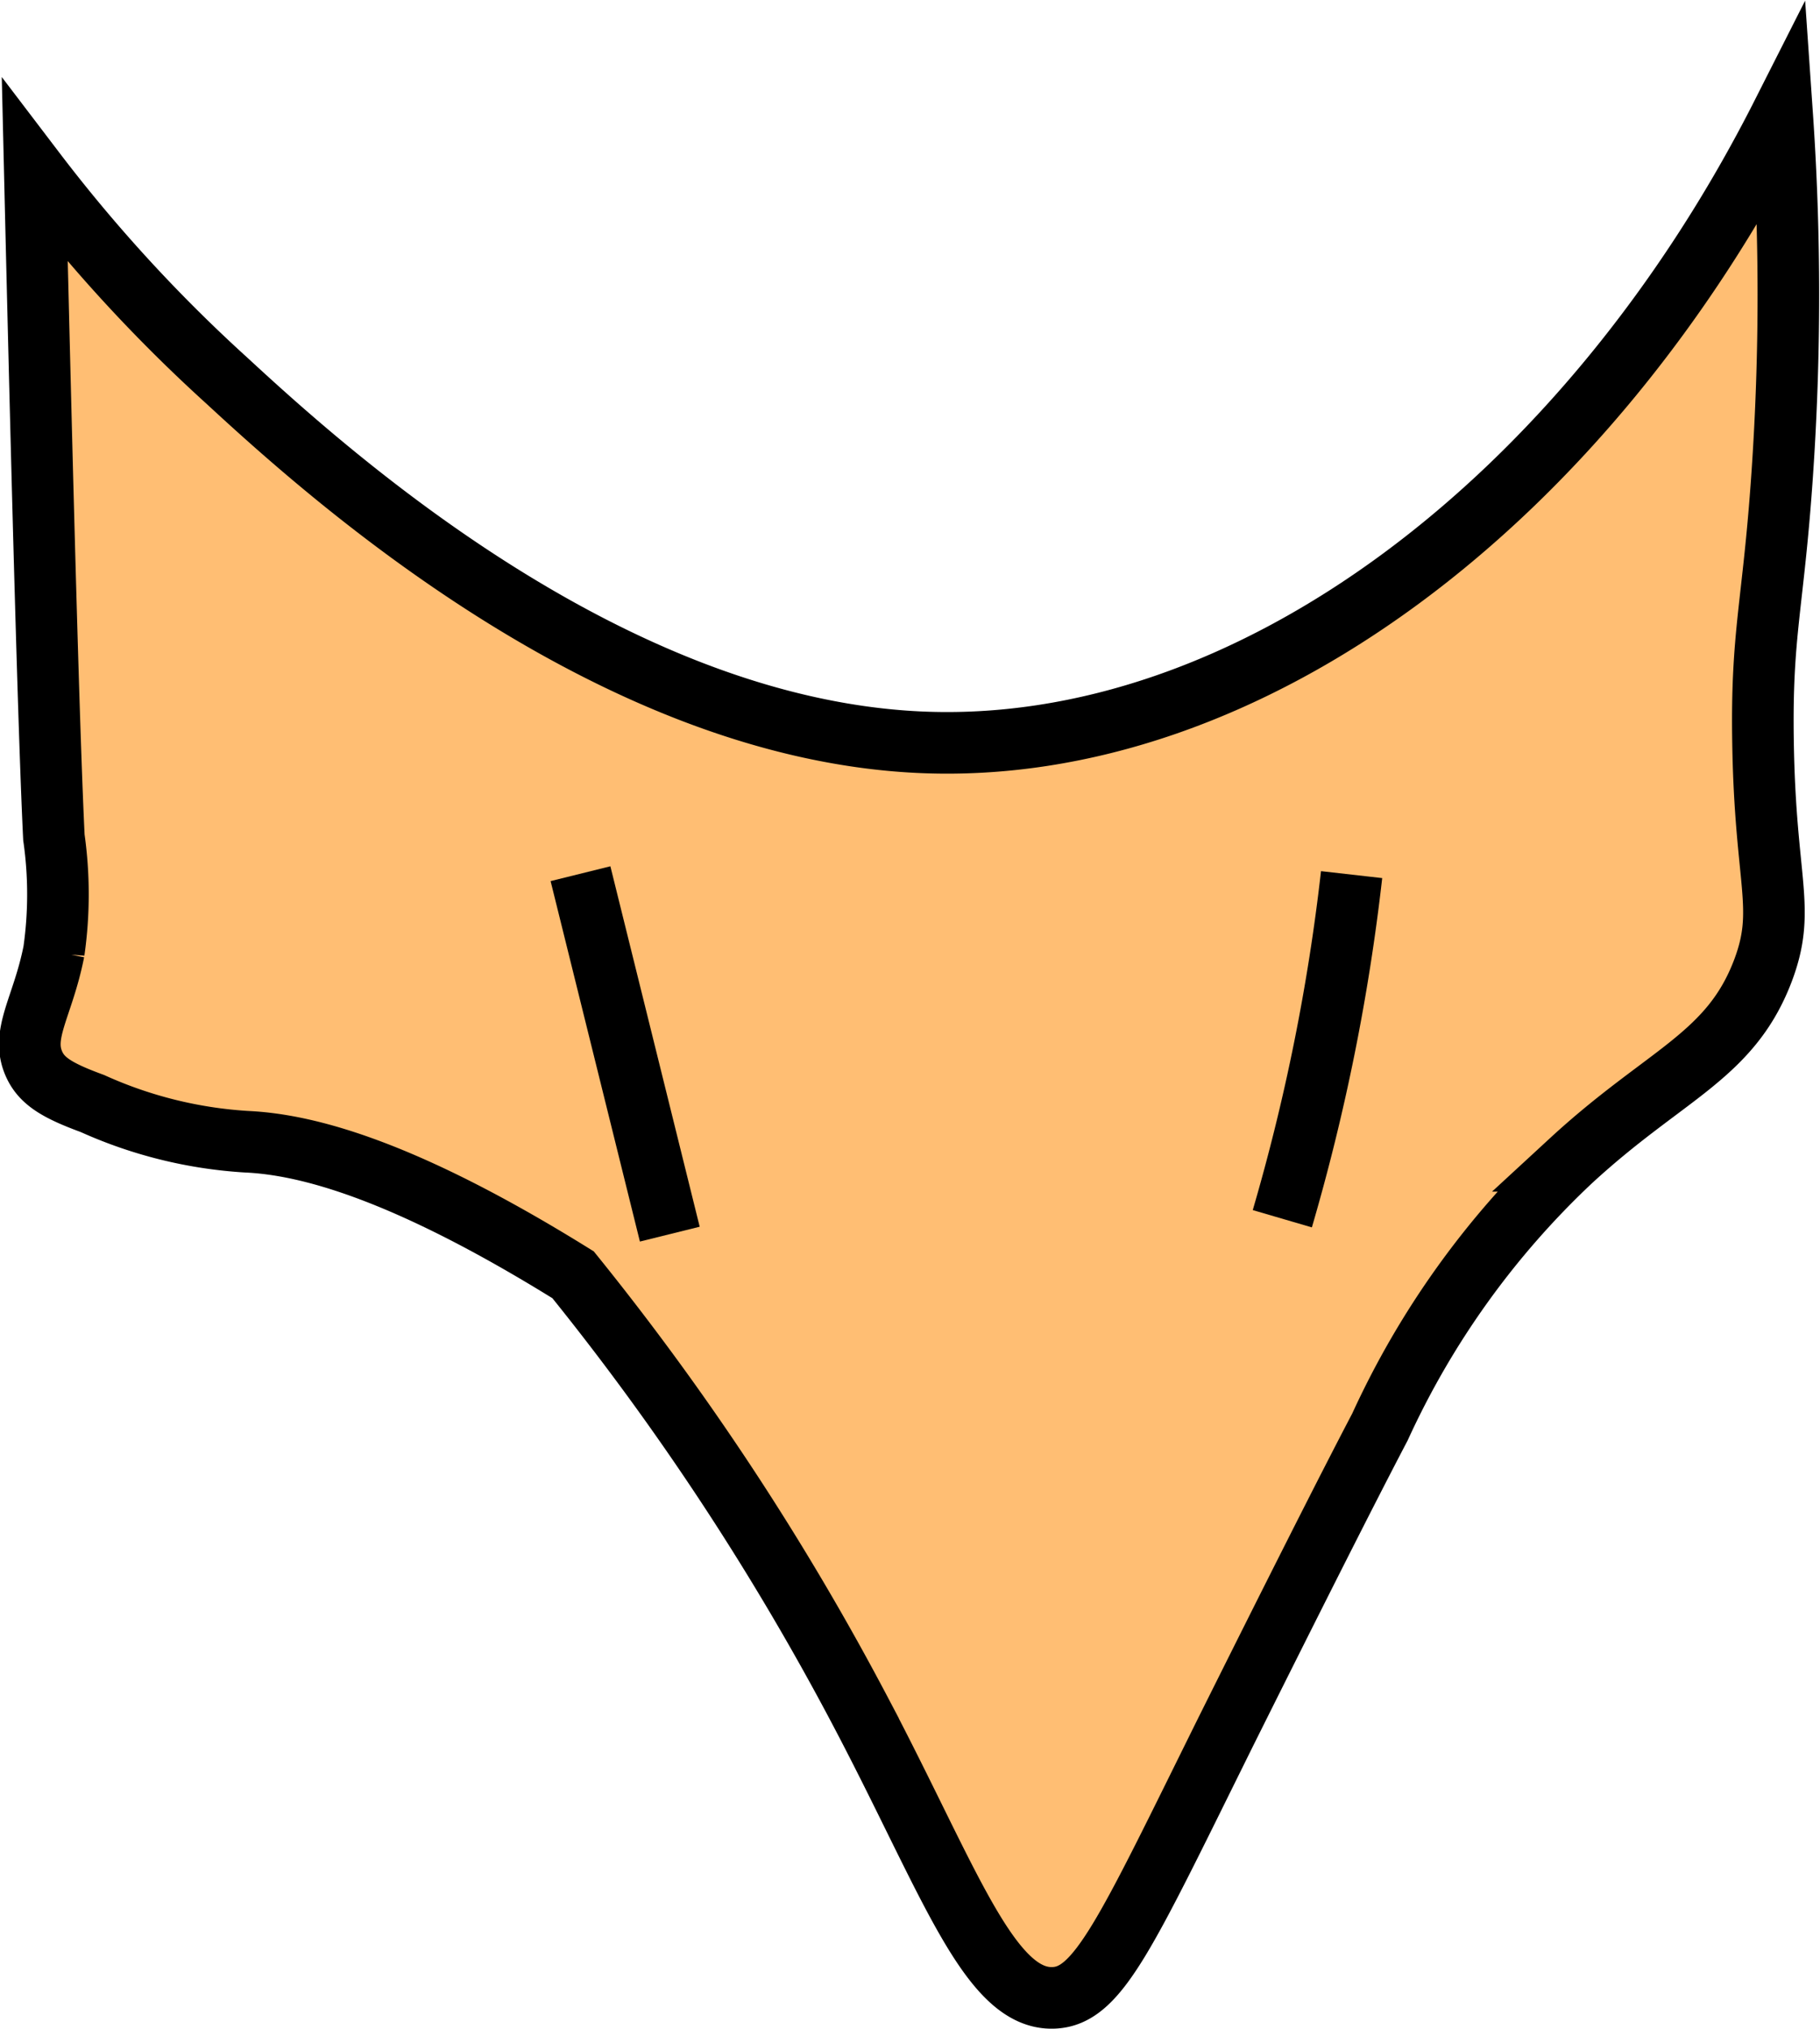 <svg xmlns="http://www.w3.org/2000/svg" viewBox="0 0 59.1 65.85"><defs><style>.cls-1{fill:#ffbe73;}.cls-1,.cls-2{stroke:#000;stroke-miterlimit:10;stroke-width:2px;}.cls-2{fill:none;}</style></defs><g id="Calque_2" data-name="Calque 2"><g id="Calque_4" data-name="Calque 4"><path class="cls-1" d="M44.81,46.32c-1.05,2-2.82,5.51-5,9.88-3.27,6.6-4.15,8.61-5.61,8.65-2.08.07-3.39-3.85-6.24-9.26a87.24,87.24,0,0,0-9.35-14.21C13.17,38,10,37.15,8,37.06a14.23,14.23,0,0,1-5-1.24c-1.09-.4-1.61-.7-1.87-1.23-.49-1,.26-1.88.62-3.71a13.1,13.1,0,0,0,0-3.7c-.15-3.07-.36-10.63-.62-21.62a50.27,50.27,0,0,0,6.23,6.79c3.25,3,12.38,11.25,22.45,11.74,10.75.52,21.74-7.9,28.06-20.38a85,85,0,0,1,0,11.73c-.29,4.22-.68,5.1-.62,8.65.07,4.57.76,5.39,0,7.41-1.06,2.8-3.17,3.35-6.24,6.18A27.62,27.62,0,0,0,44.81,46.32Z"/><path class="cls-2" d="M18.85,28.36l2.9,11.7"/><path class="cls-2" d="M43.89,28.39a66.39,66.39,0,0,1-2.25,11.17"/></g></g></svg>